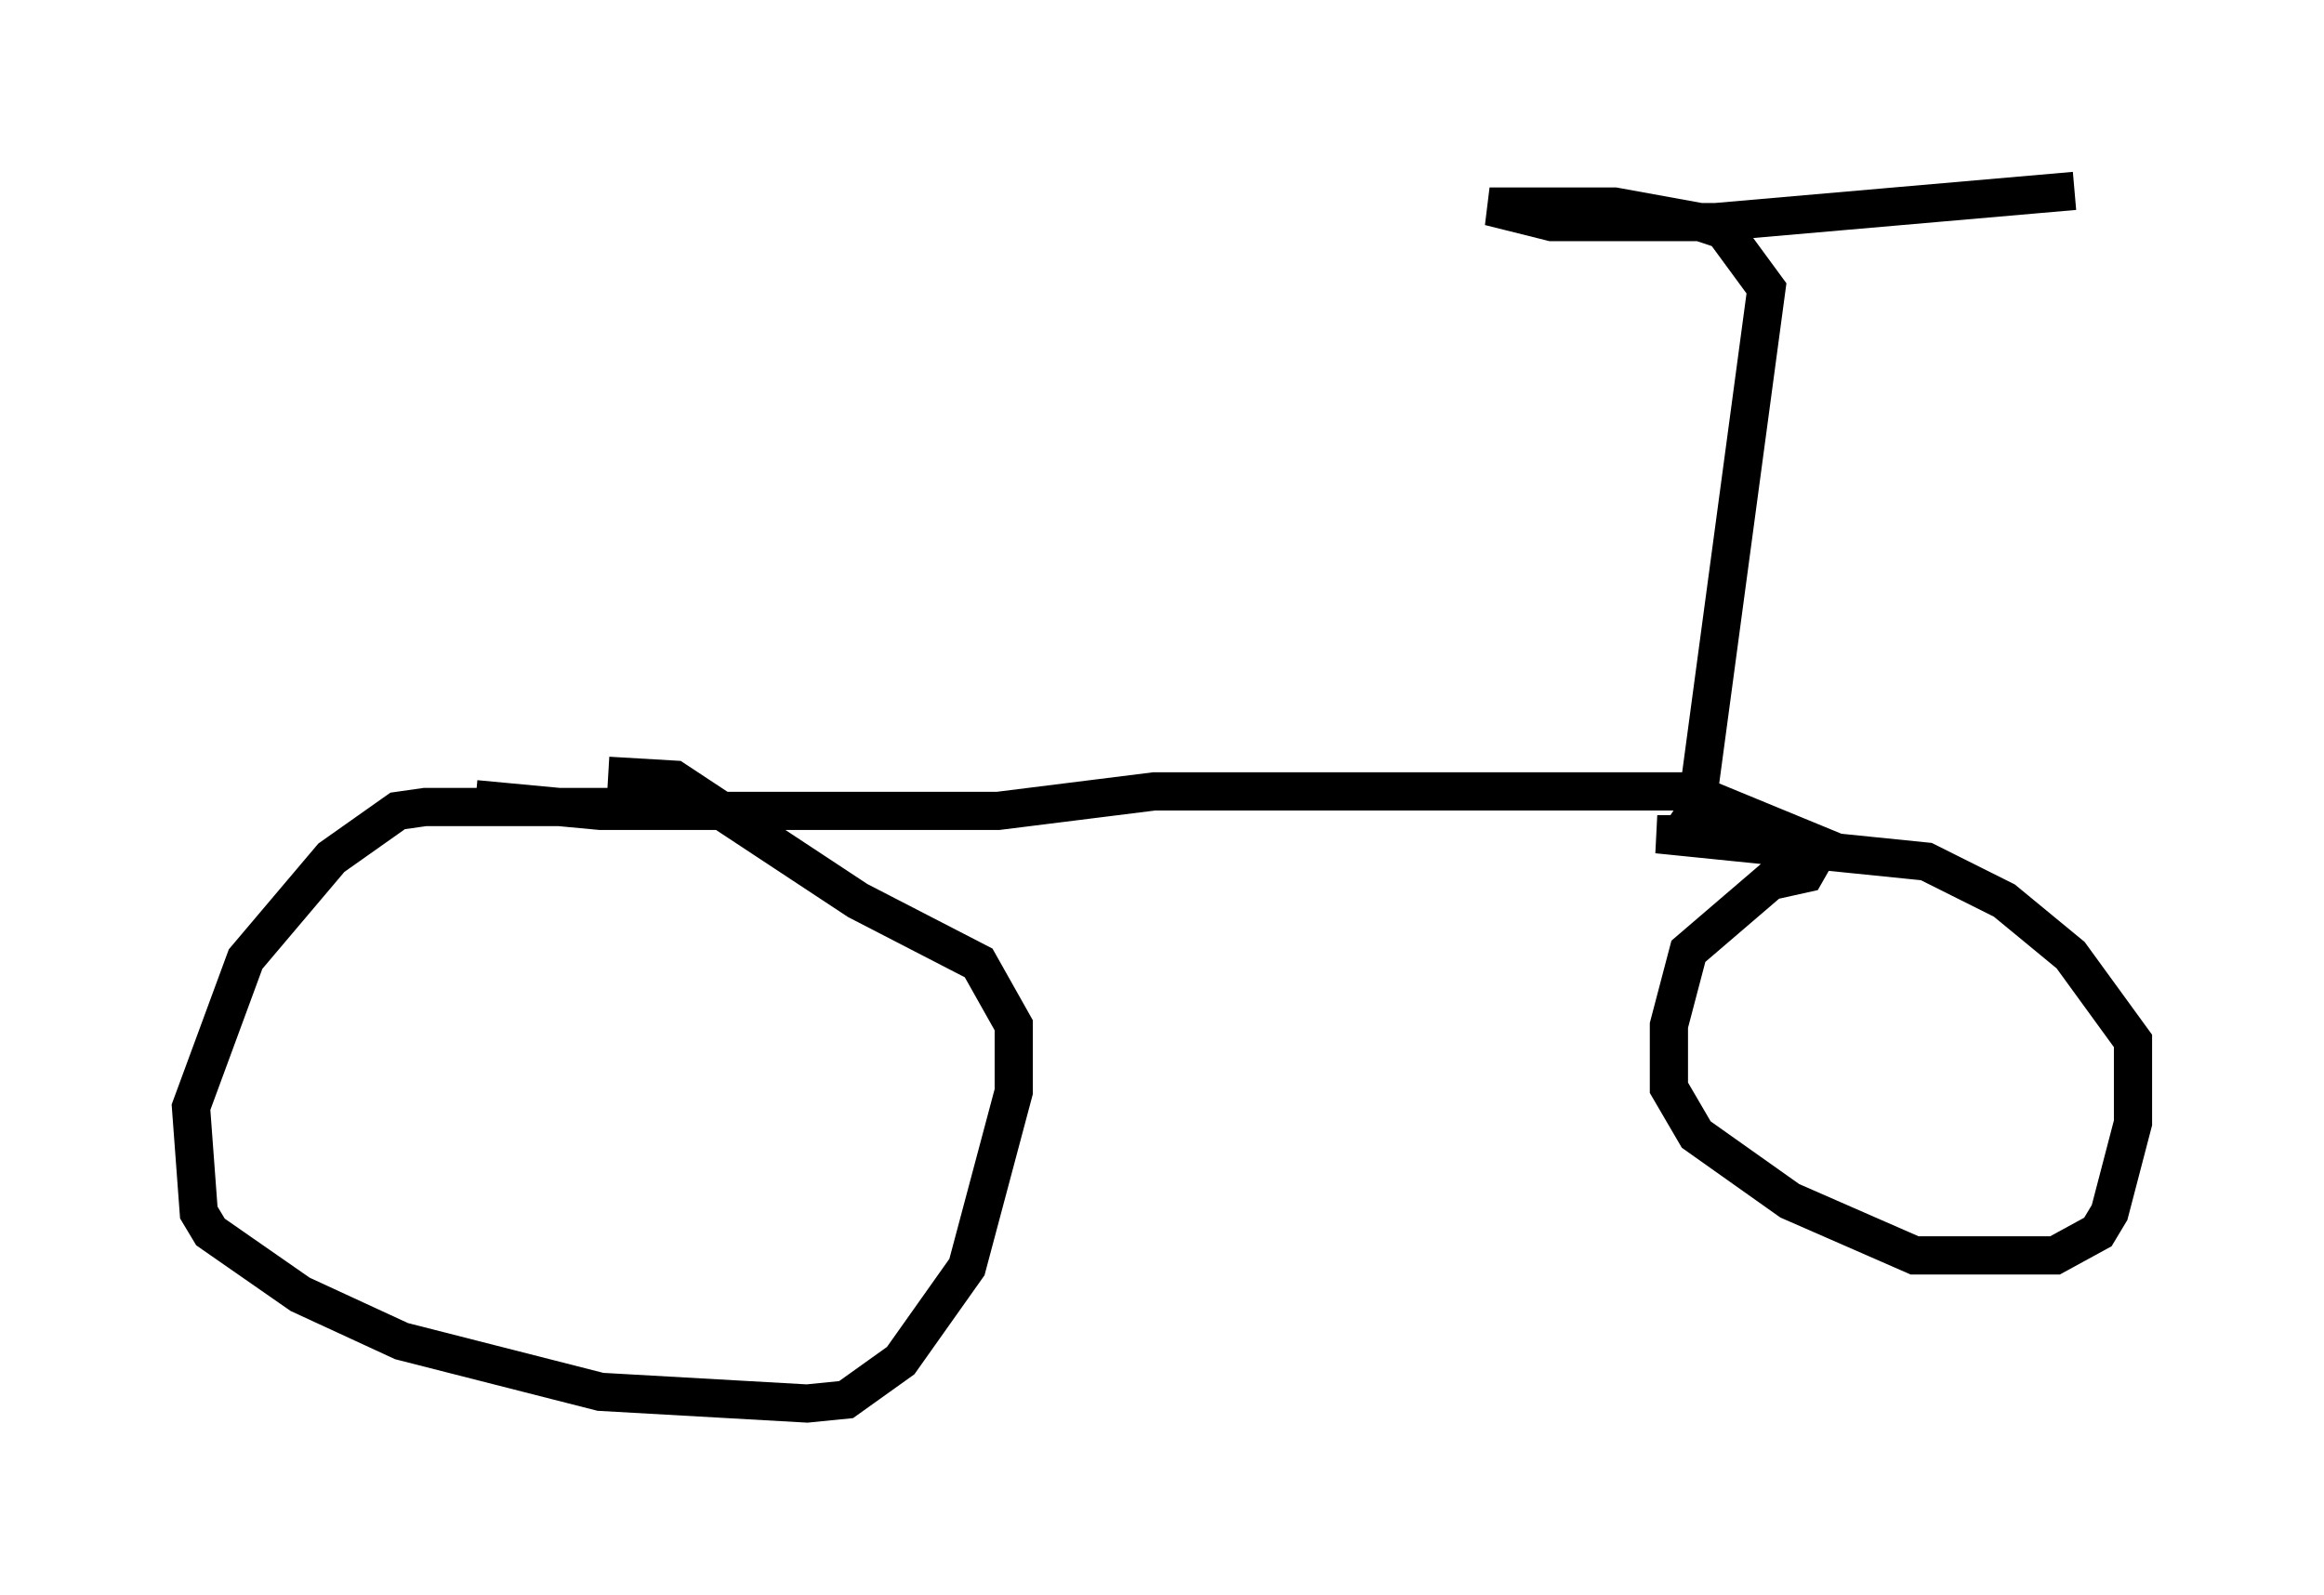 <?xml version="1.0" encoding="utf-8" ?>
<svg baseProfile="full" height="41.748" version="1.1" width="60.838" xmlns="http://www.w3.org/2000/svg" xmlns:ev="http://www.w3.org/2001/xml-events" xmlns:xlink="http://www.w3.org/1999/xlink"><defs /><rect fill="white" height="41.748" width="60.838" x="0" y="0" /><path d="M18.679, 21.742 m-1.123, -0.613 l-6.431, 0.0 -0.715, 0.102 l-1.735, 1.225 -2.246, 2.654 l-1.429, 3.879 0.204, 2.756 l0.306, 0.51 2.348, 1.633 l2.654, 1.225 5.206, 1.327 l5.41, 0.306 1.021, -0.102 l1.429, -1.021 1.735, -2.45 l1.225, -4.594 0.0, -1.735 l-0.919, -1.633 -3.165, -1.633 l-4.798, -3.165 -1.735, -0.102 m-3.471, 0.613 l3.267, 0.306 10.413, 0.0 l4.083, -0.51 13.986, 0.0 l3.471, 1.429 -0.408, 0.715 l-0.919, 0.204 -2.144, 1.838 l-0.51, 1.94 0.0, 1.633 l0.715, 1.225 2.45, 1.735 l3.267, 1.429 3.675, 0.0 l1.123, -0.613 0.306, -0.51 l0.613, -2.348 0.0, -2.144 l-1.633, -2.246 -1.735, -1.429 l-2.042, -1.021 -7.044, -0.715 l0.613, 0.0 0.408, -0.613 l1.838, -13.679 -1.123, -1.531 l-0.613, -0.204 -2.246, -0.408 l-3.267, 0.0 1.633, 0.408 l4.288, 0.0 9.392, -0.817 " fill="none" stroke="black" stroke-width="1" /></svg>
